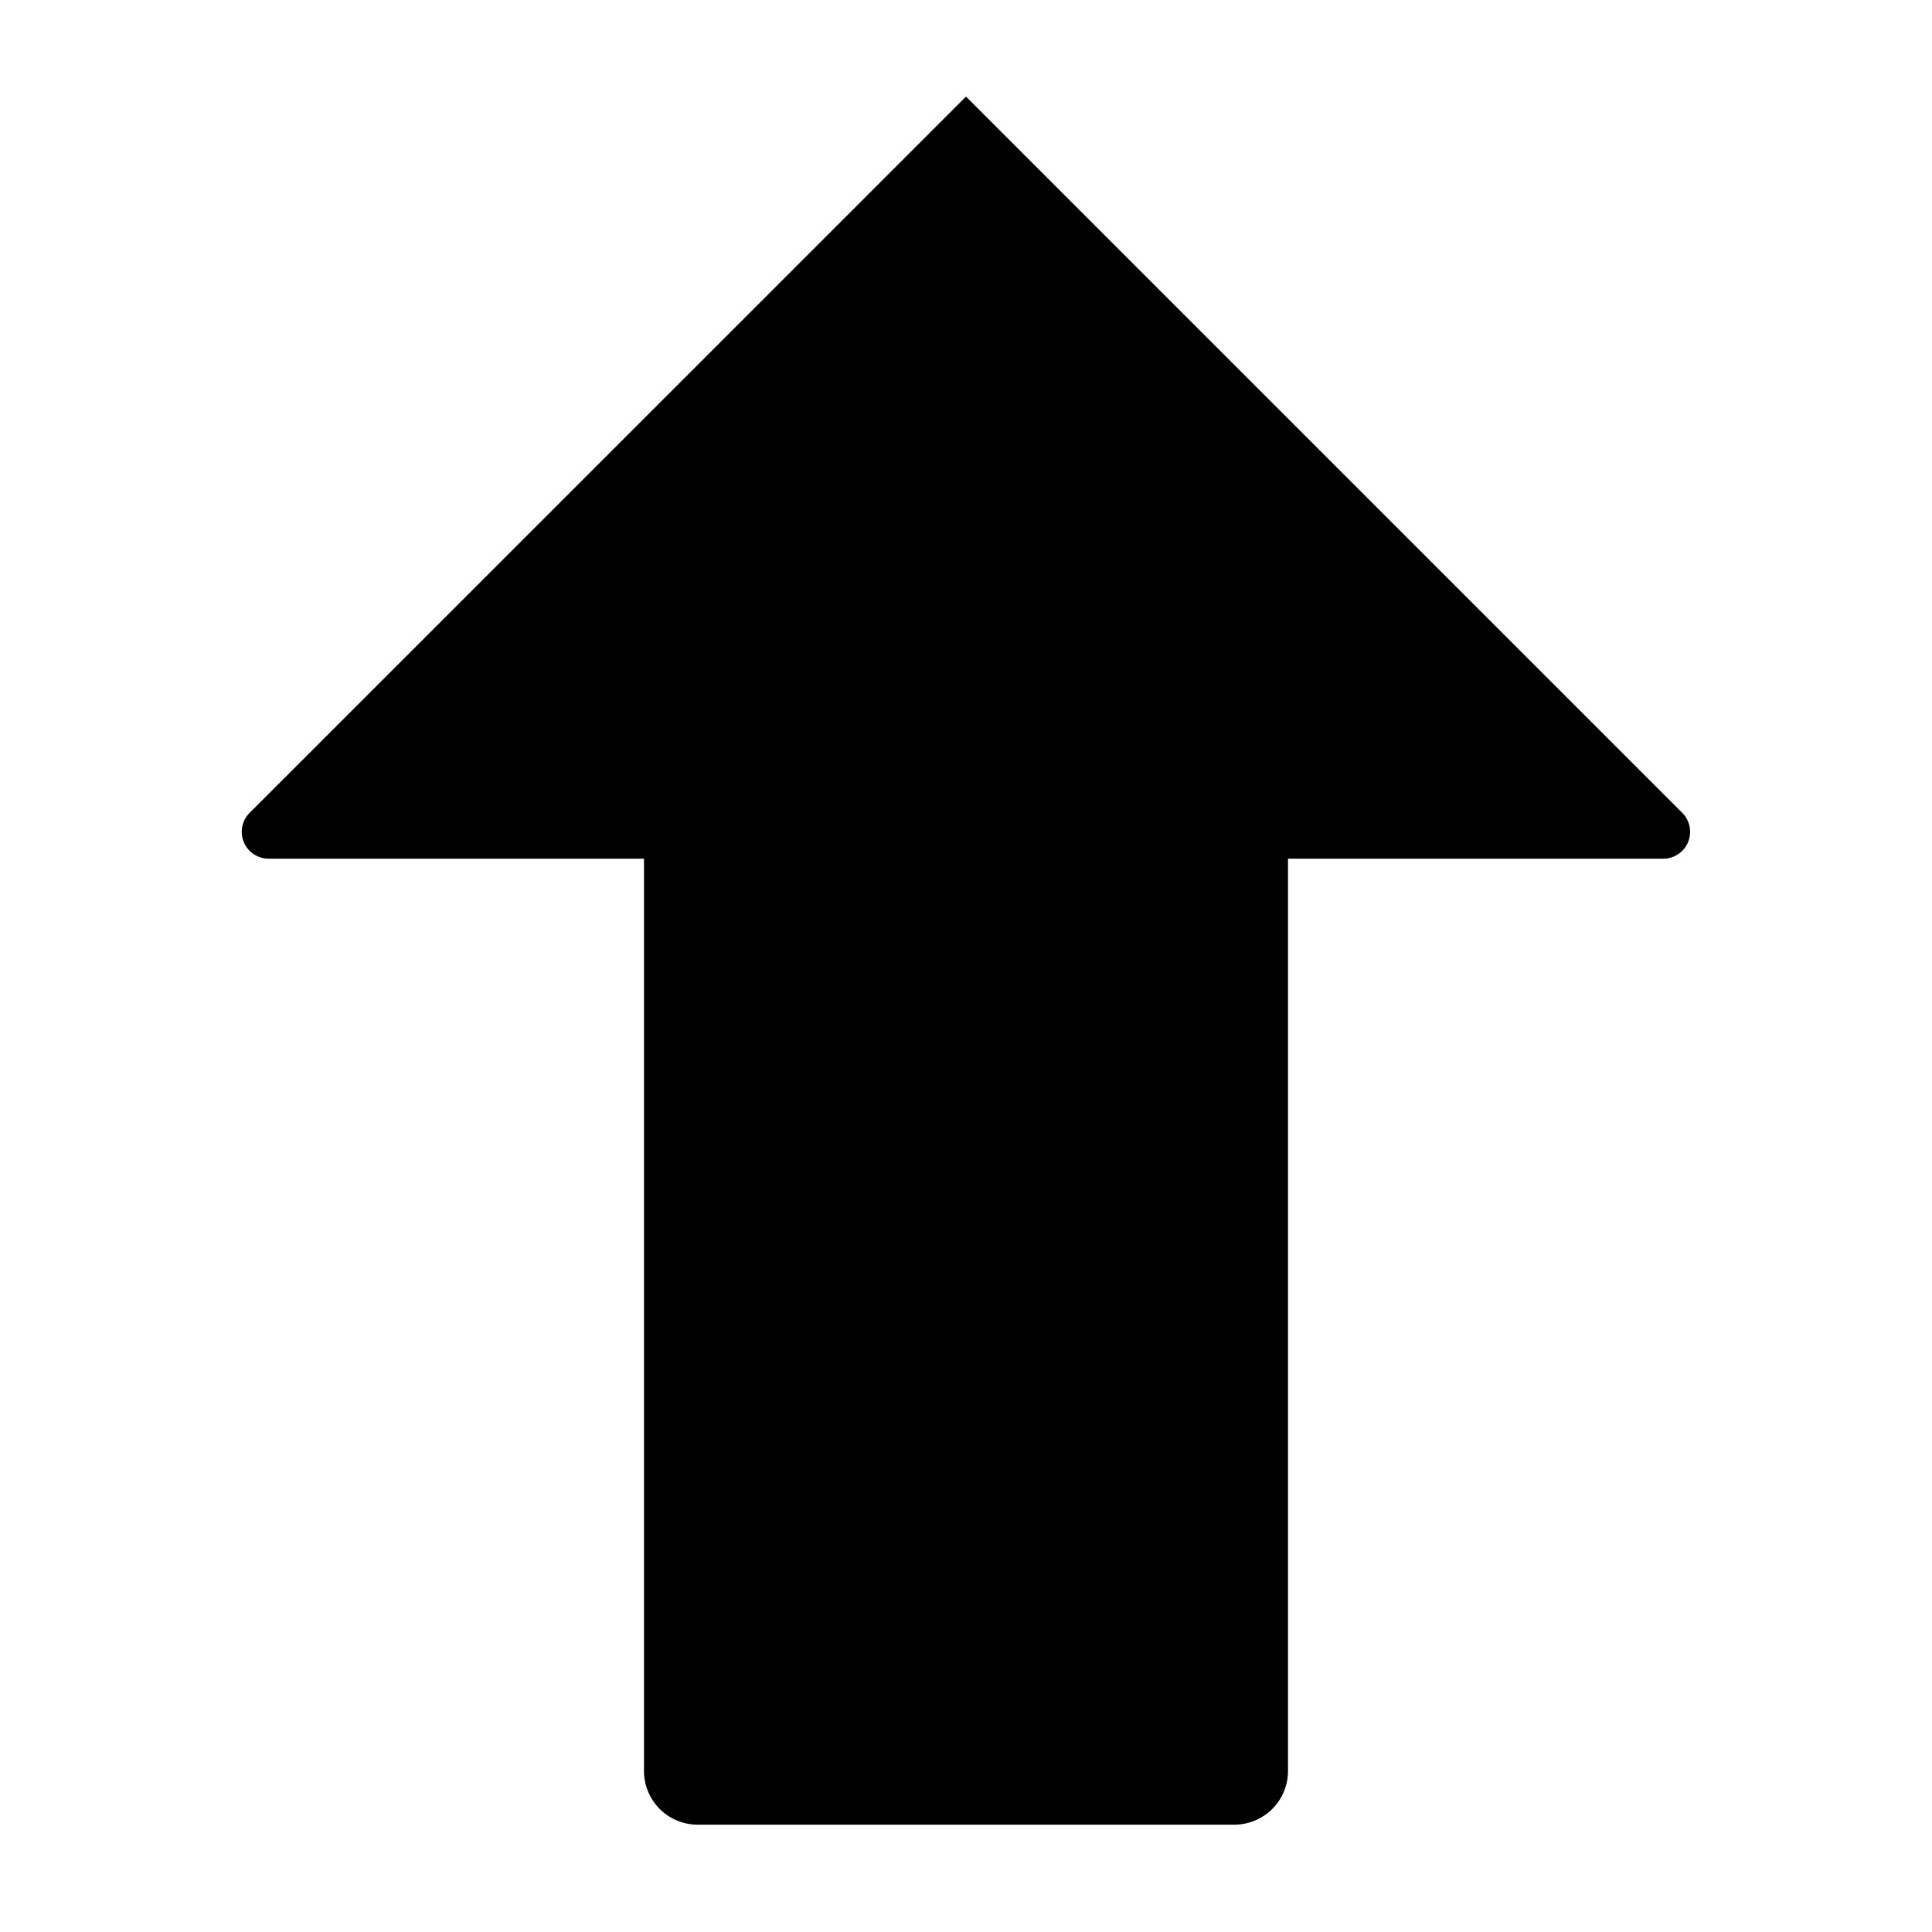 <svg xmlns:xlink="http://www.w3.org/1999/xlink" xmlns="http://www.w3.org/2000/svg" viewBox="0 0 18 18" width="18">
  <rect fill="currentColor" opacity="0" />
  <path d="M12,8v8.5a.5.5,0,0,1-.5.5h-5a.5.5,0,0,1-.5-.5V8H2.503a.25.25,0,0,1-.177-.427L9,.9l6.673,6.673A.25.25,0,0,1,15.496,8Z" />
</svg>